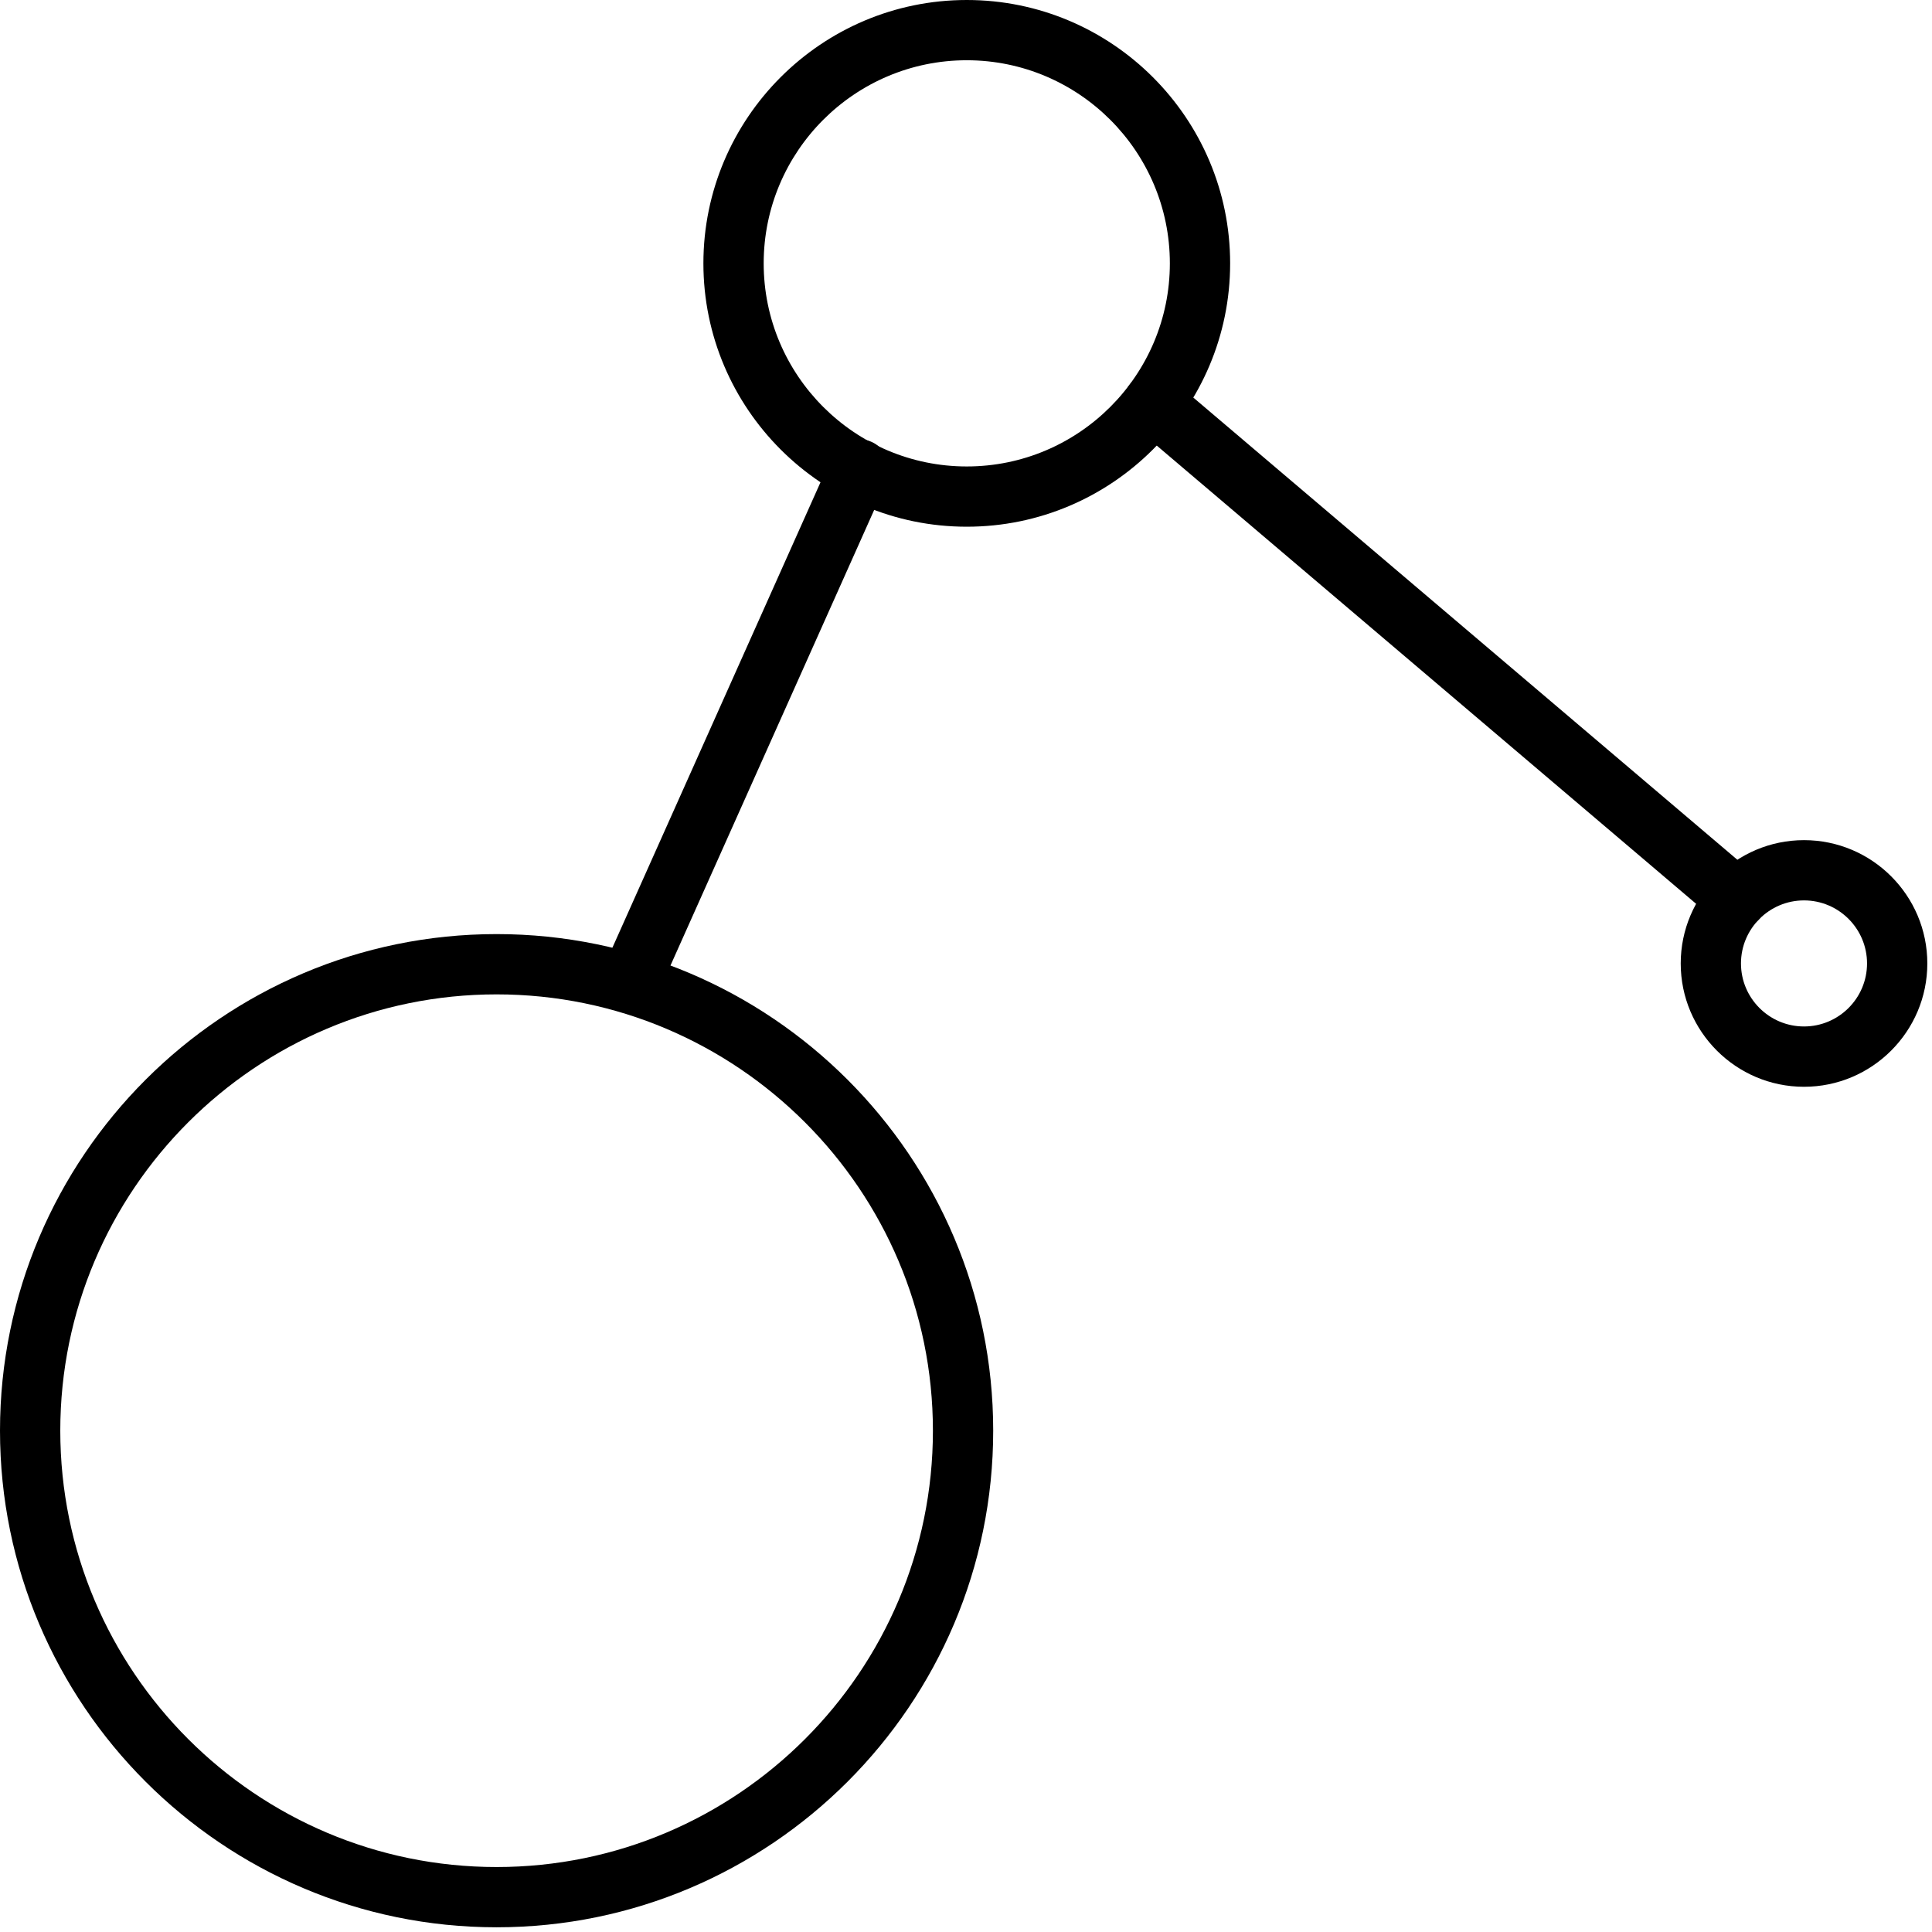 <svg xmlns="http://www.w3.org/2000/svg" viewBox="0 0 64 64"><path d="M16.45 63.844C7.38 63.844 0 56.465 0 47.393c0-9.07 7.38-16.45 16.45-16.45 9.071 0 16.451 7.38 16.451 16.45 0 9.072-7.38 16.451-16.451 16.451zm0-30.904c-7.97 0-14.453 6.483-14.453 14.453S8.48 61.848 16.45 61.848s14.454-6.484 14.454-14.454S24.42 32.94 16.45 32.94zm15.575-15.492c-4.81 0-8.724-3.914-8.724-8.724S27.215 0 32.025 0c4.811 0 8.725 3.913 8.725 8.724s-3.914 8.724-8.725 8.724zm0-15.452c-3.71 0-6.727 3.018-6.727 6.728s3.017 6.728 6.727 6.728 6.728-3.019 6.728-6.728-3.018-6.728-6.728-6.728z"/><path d="M20.909 33.445a.997.997 0 0 1-.911-1.406l7.544-16.872a.999.999 0 1 1 1.823.816l-7.544 16.872a.998.998 0 0 1-.912.59zm36.626-2.67a.994.994 0 0 1-.646-.238l-19.327-16.42a.998.998 0 0 1 1.293-1.521l19.327 16.42a.998.998 0 0 1-.647 1.759z"/><path d="M59.76 36.001c-2.252 0-4.084-1.833-4.084-4.085s1.833-4.085 4.084-4.085c2.253 0 4.085 1.833 4.085 4.085s-1.833 4.085-4.085 4.085zm0-6.174c-1.151 0-2.088.937-2.088 2.088s.936 2.088 2.088 2.088c1.151 0 2.088-.937 2.088-2.088s-.937-2.088-2.088-2.088z"/></svg>